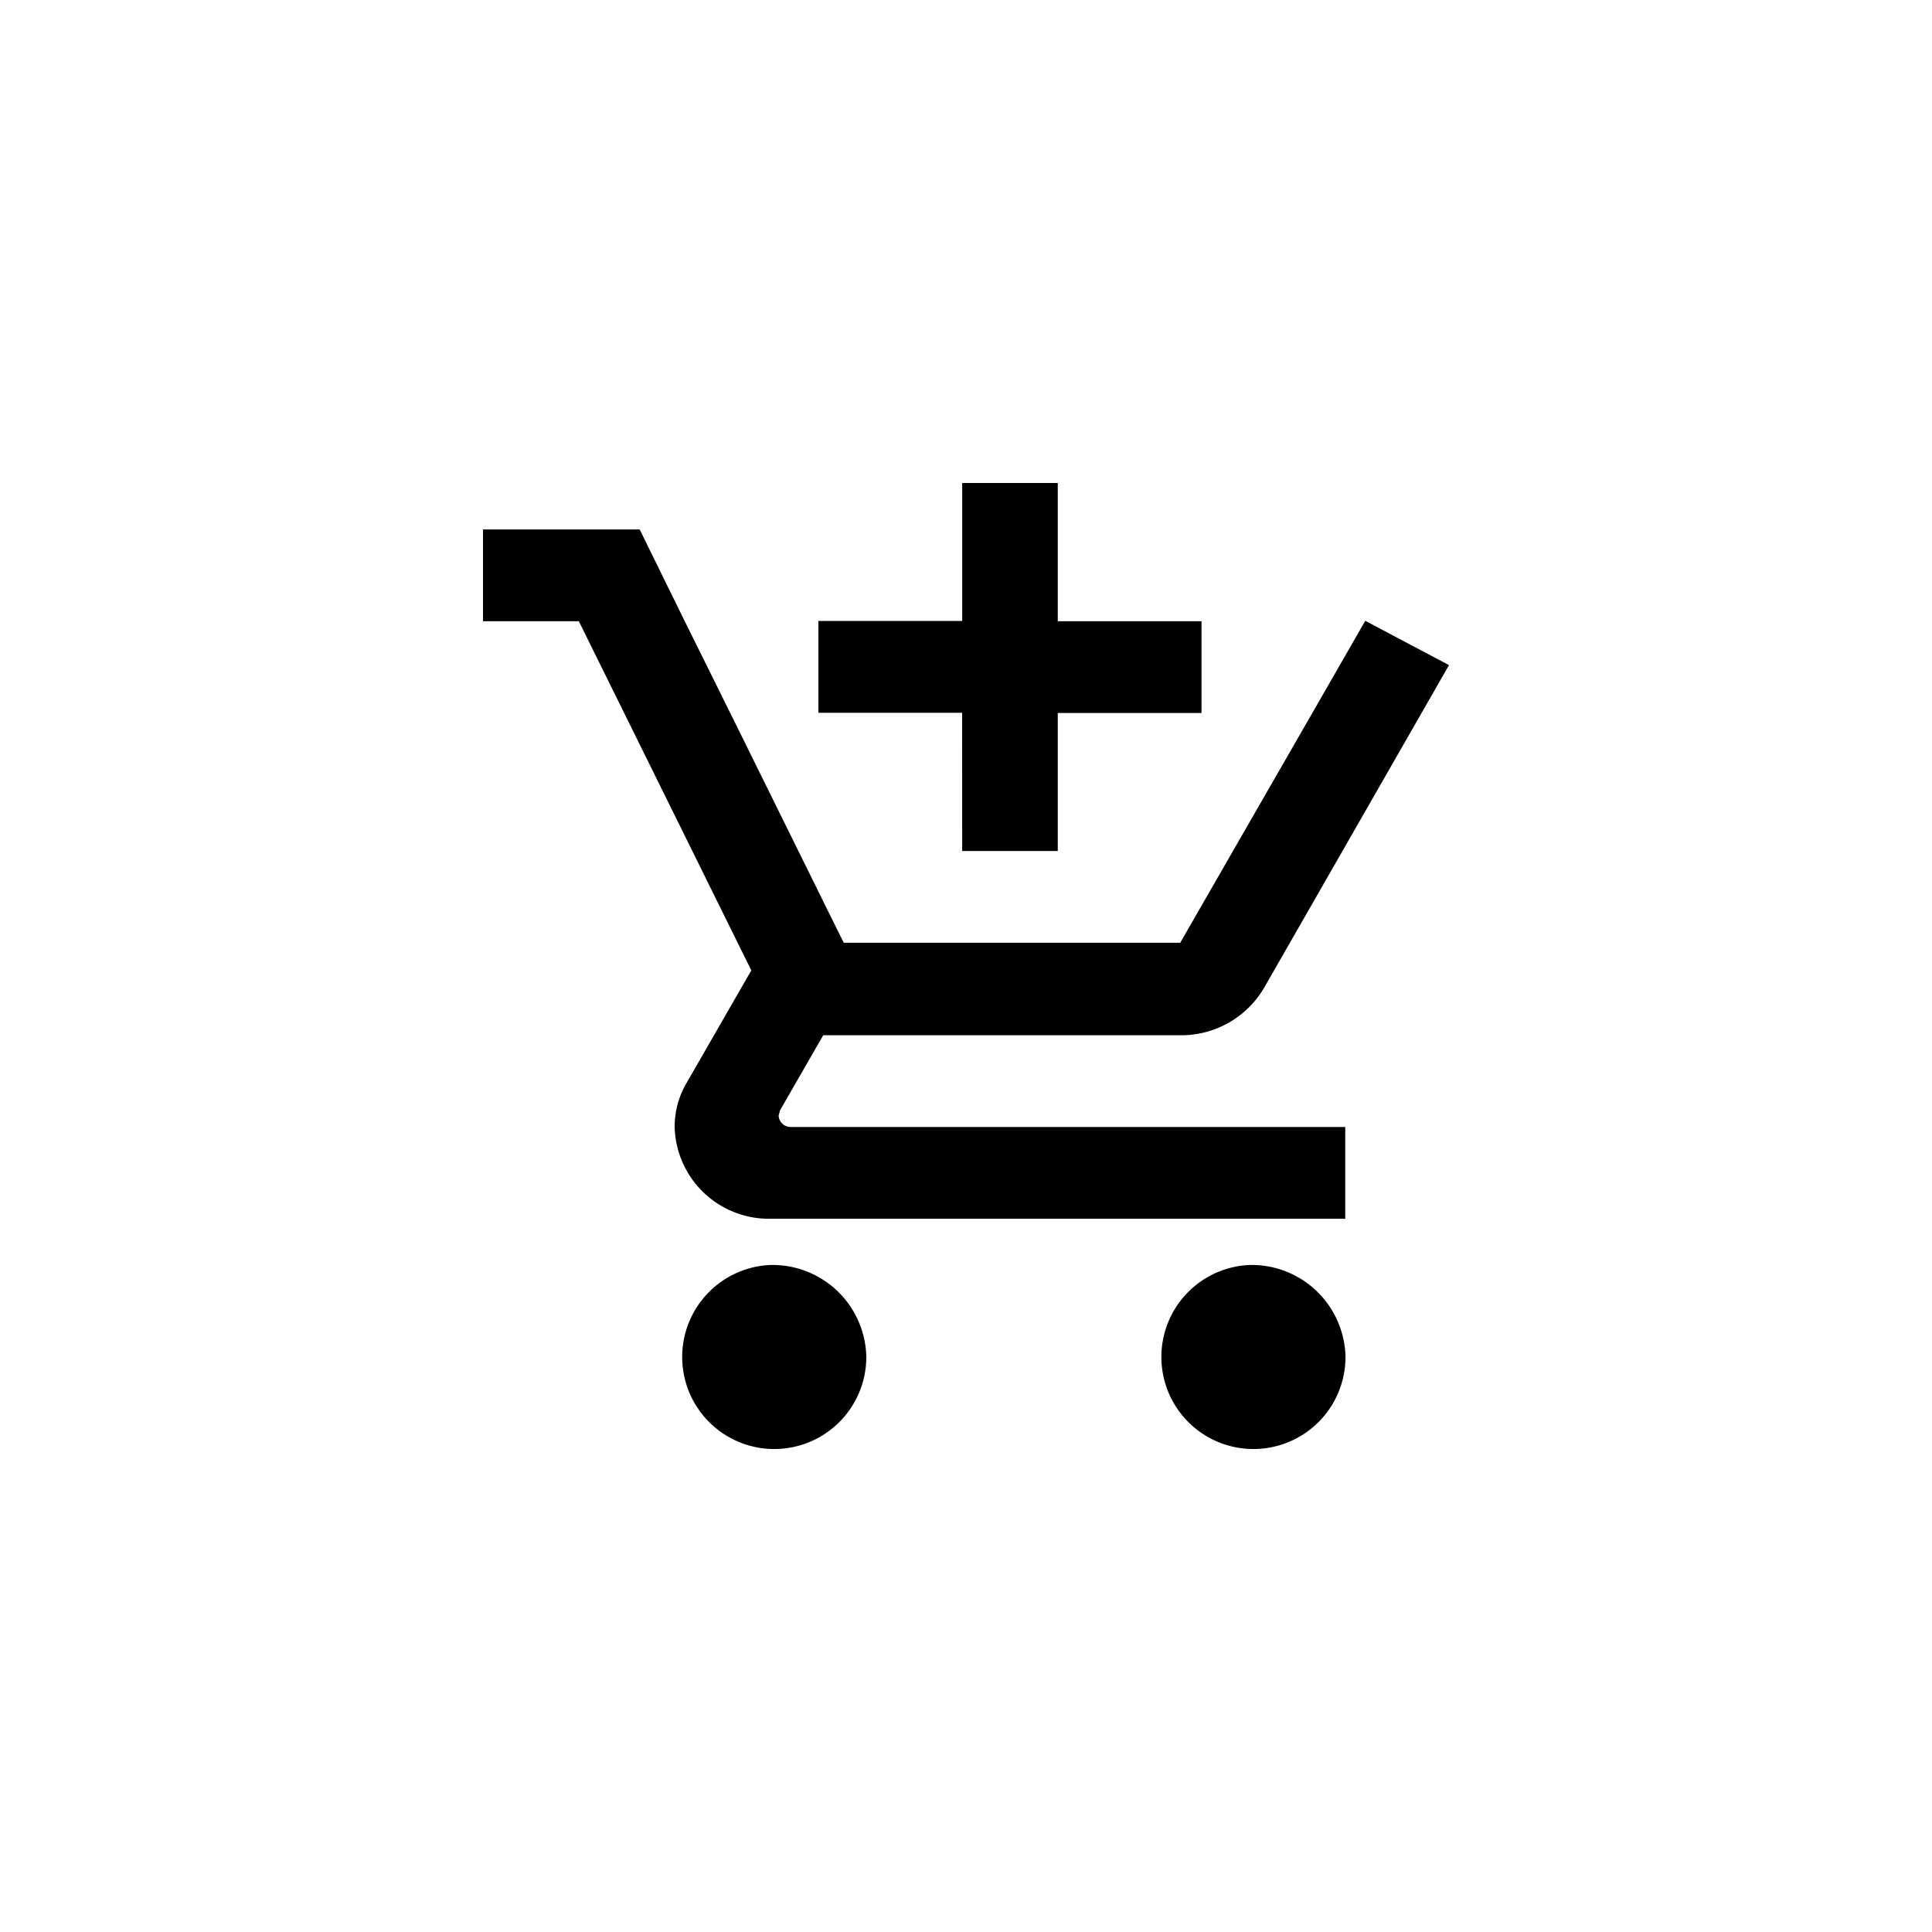 <svg
              id="Cart"
              xmlns="http://www.w3.org/2000/svg"
              width="40"
              height="40"
              viewBox="0 0 40 40"
            >
              <rect
                id="Rectángulo_7"
                data-name="Rectángulo 7"
                width="40"
                height="40"
                fill="#fff"
                opacity="0"
              />
              <path
                id="Icon_material-add-shopping-cart"
                data-name="Icon material-add-shopping-cart"
                d="M11.421,9.119H13.4V6.262h2.976v-1.9H13.4V1.5H11.421V4.357H8.444v1.9h2.976ZM7.452,17.69a1.906,1.906,0,1,0,1.984,1.9A1.943,1.943,0,0,0,7.452,17.69Zm9.921,0a1.906,1.906,0,1,0,1.984,1.9A1.943,1.943,0,0,0,17.373,17.69ZM7.621,14.6l.03-.114.893-1.552h7.391a1.989,1.989,0,0,0,1.736-.981L21.5,5.271l-1.726-.914h-.01l-1.091,1.9-2.738,4.762H8.97l-.129-.257-2.222-4.5-.942-1.9-.933-1.9H1.5v1.9H3.484l3.571,7.229L5.716,13.919a1.784,1.784,0,0,0-.248.914,1.951,1.951,0,0,0,1.984,1.9h11.9v-1.9H7.869A.247.247,0,0,1,7.621,14.6Z"
                transform="translate(8.5 8.5)"
              />
            </svg>